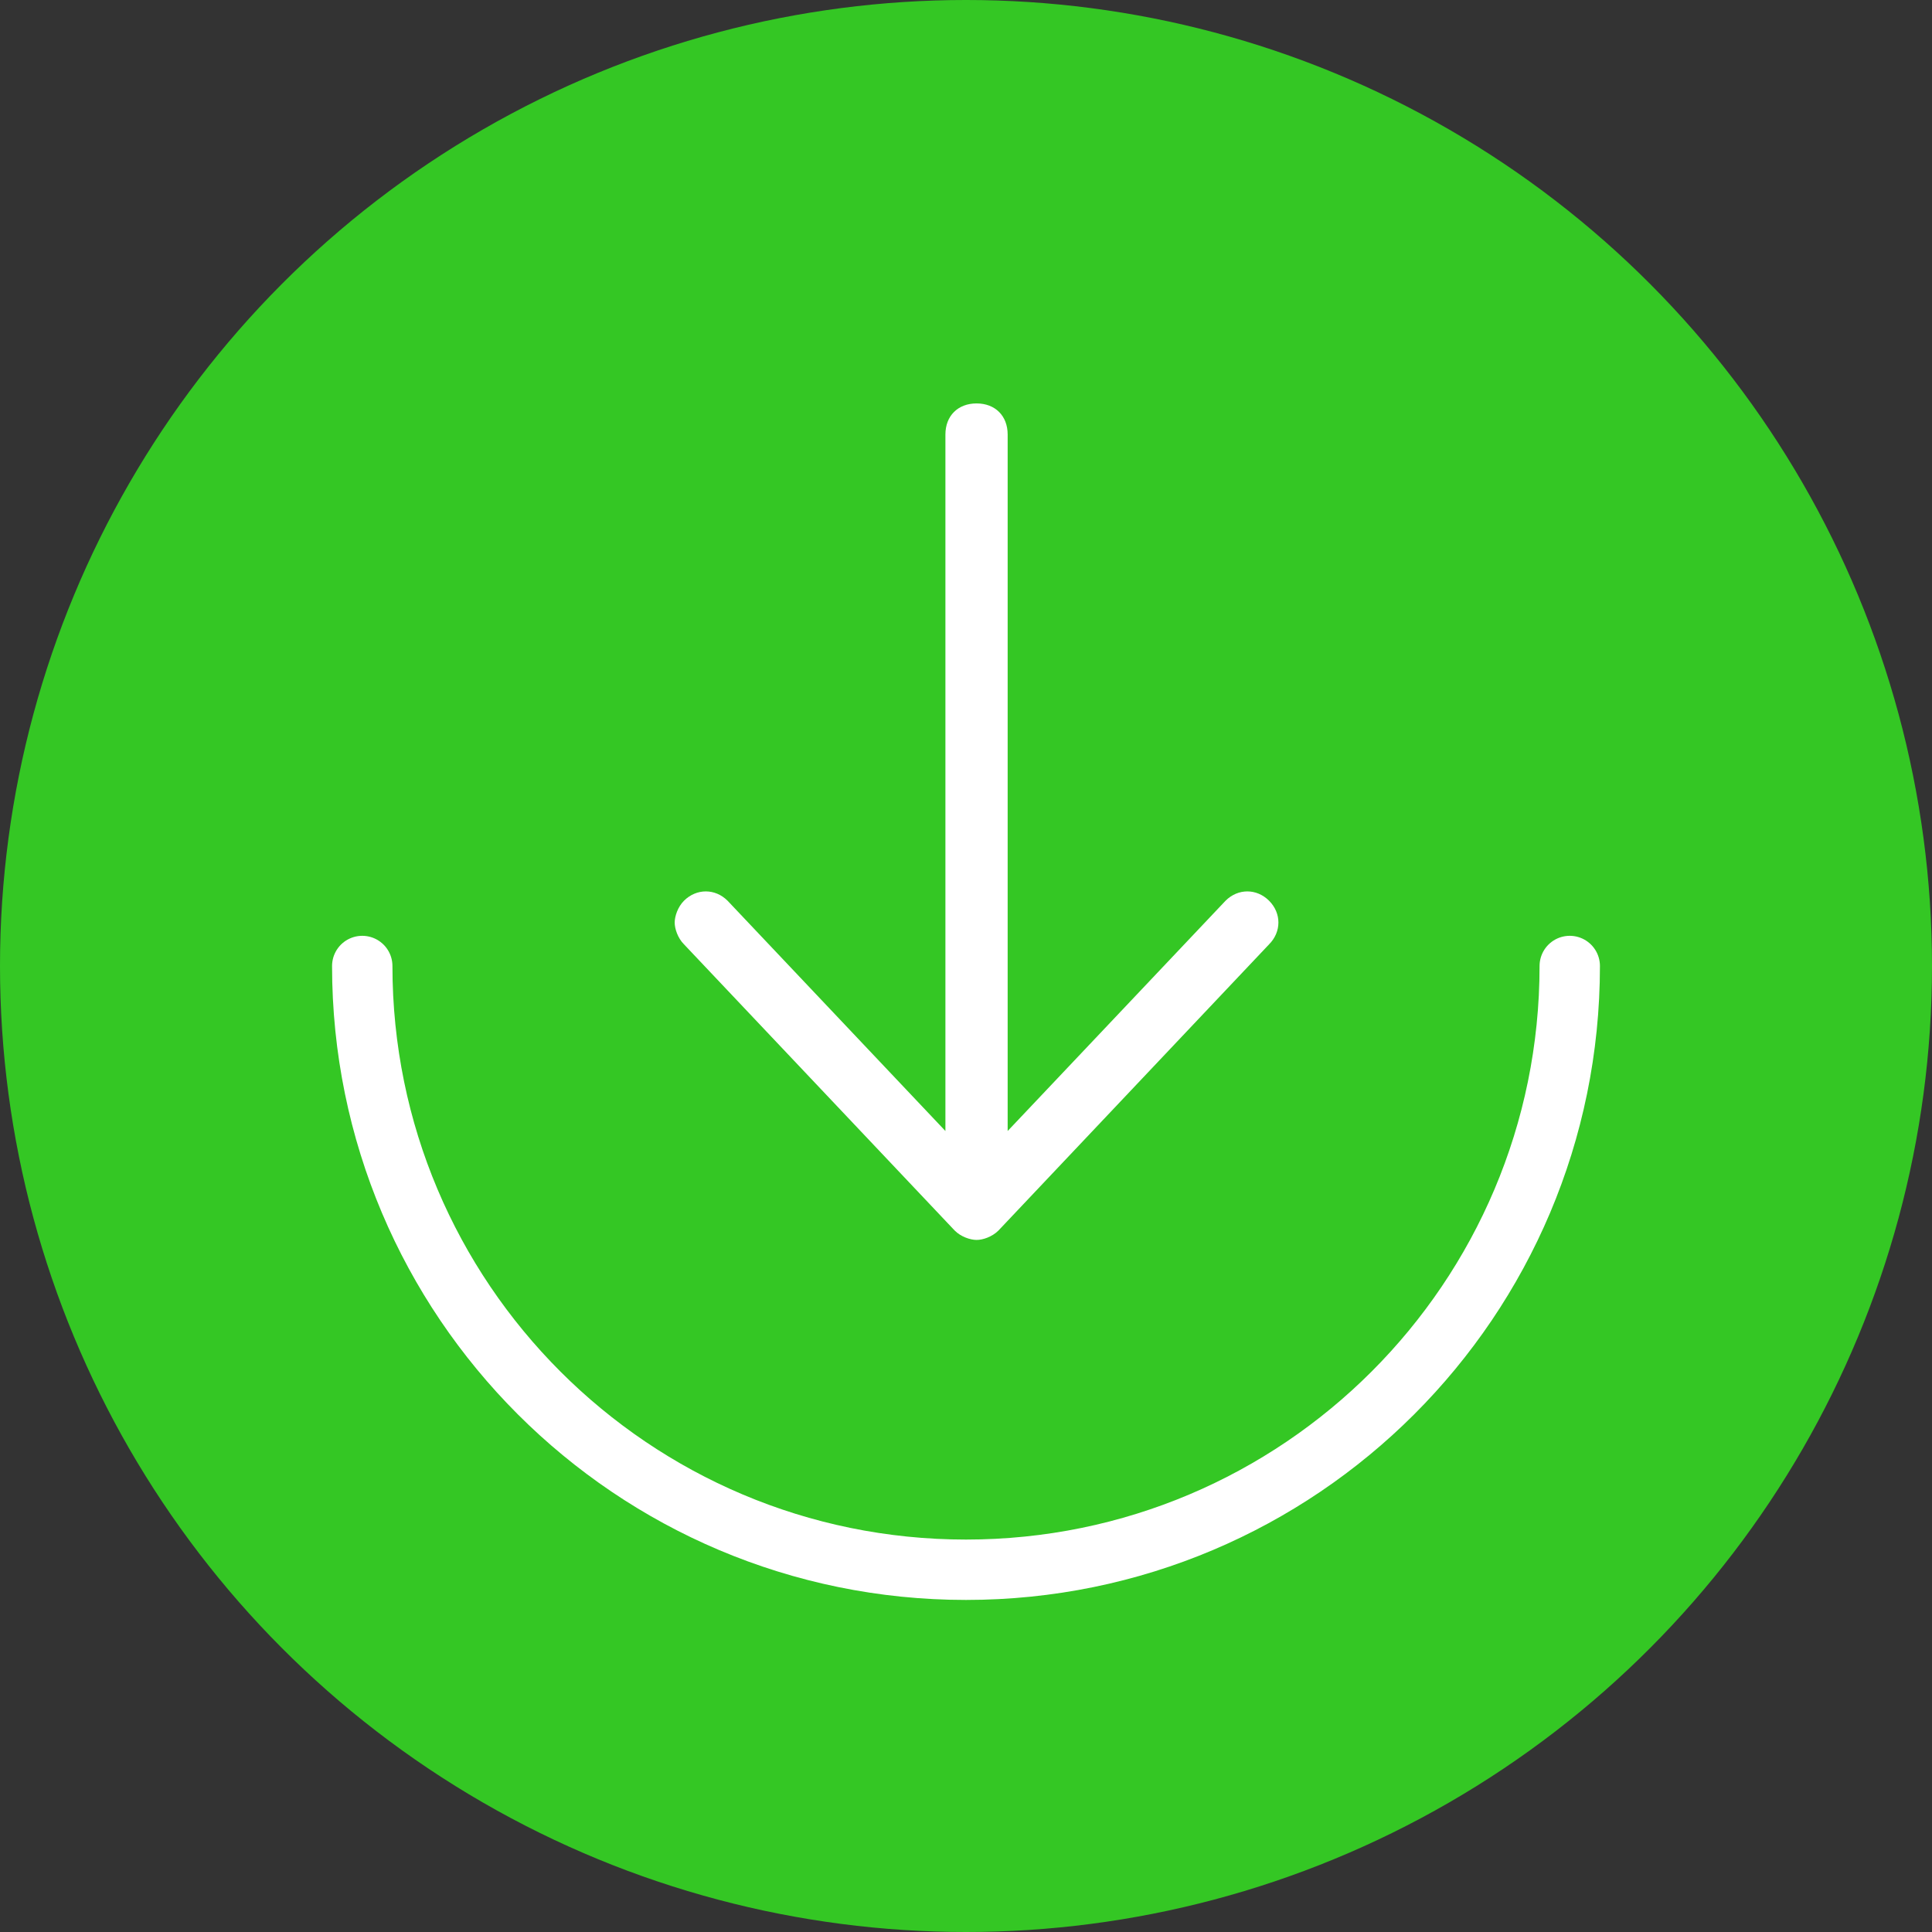 <?xml version="1.0" encoding="UTF-8"?>
<svg width="32px" height="32px" viewBox="0 0 32 32" version="1.1" xmlns="http://www.w3.org/2000/svg" xmlns:xlink="http://www.w3.org/1999/xlink">
    <rect x="0" y="0" width="32" height="32" fill="#333333" stroke="none"/>
    <title>买入</title>
    <g id="买入" stroke="none" stroke-width="1" fill="none" fill-rule="evenodd">
        <circle id="椭圆形" fill="#34C724" cx="16" cy="16" r="16"></circle>
        <path d="M26,26 C26,20.477 21.523,16 16,16 C10.477,16 6,20.477 6,26" id="椭圆形" stroke="#FFFFFF" stroke-linecap="round" transform="translate(16, 21) rotate(-180) translate(-16, -21) "></path>
        <g id="进入" transform="translate(16, 12.269) rotate(-270) translate(-16, -12.269) translate(7.731, 4.269)" fill-rule="nonzero">
            <rect id="矩形" fill="#000000" opacity="0" x="0" y="0" width="16" height="16"></rect>
            <path d="M11.641,2.98 C11.434,2.774 11.125,2.774 10.919,2.98 C10.713,3.186 10.713,3.495 10.919,3.701 L14.733,7.31 L3.197,7.31 C2.888,7.31 2.682,7.516 2.682,7.825 C2.682,8.134 2.888,8.341 3.197,8.341 L14.733,8.341 L10.919,11.949 C10.713,12.155 10.713,12.464 10.919,12.671 C11.022,12.774 11.177,12.825 11.28,12.825 C11.383,12.825 11.538,12.774 11.641,12.671 L16.383,8.186 C16.486,8.083 16.537,7.928 16.537,7.825 C16.538,7.722 16.486,7.568 16.383,7.464 L11.641,2.98 Z" id="路径" fill="#FFFFFF"></path>
        </g>
    </g>
</svg>